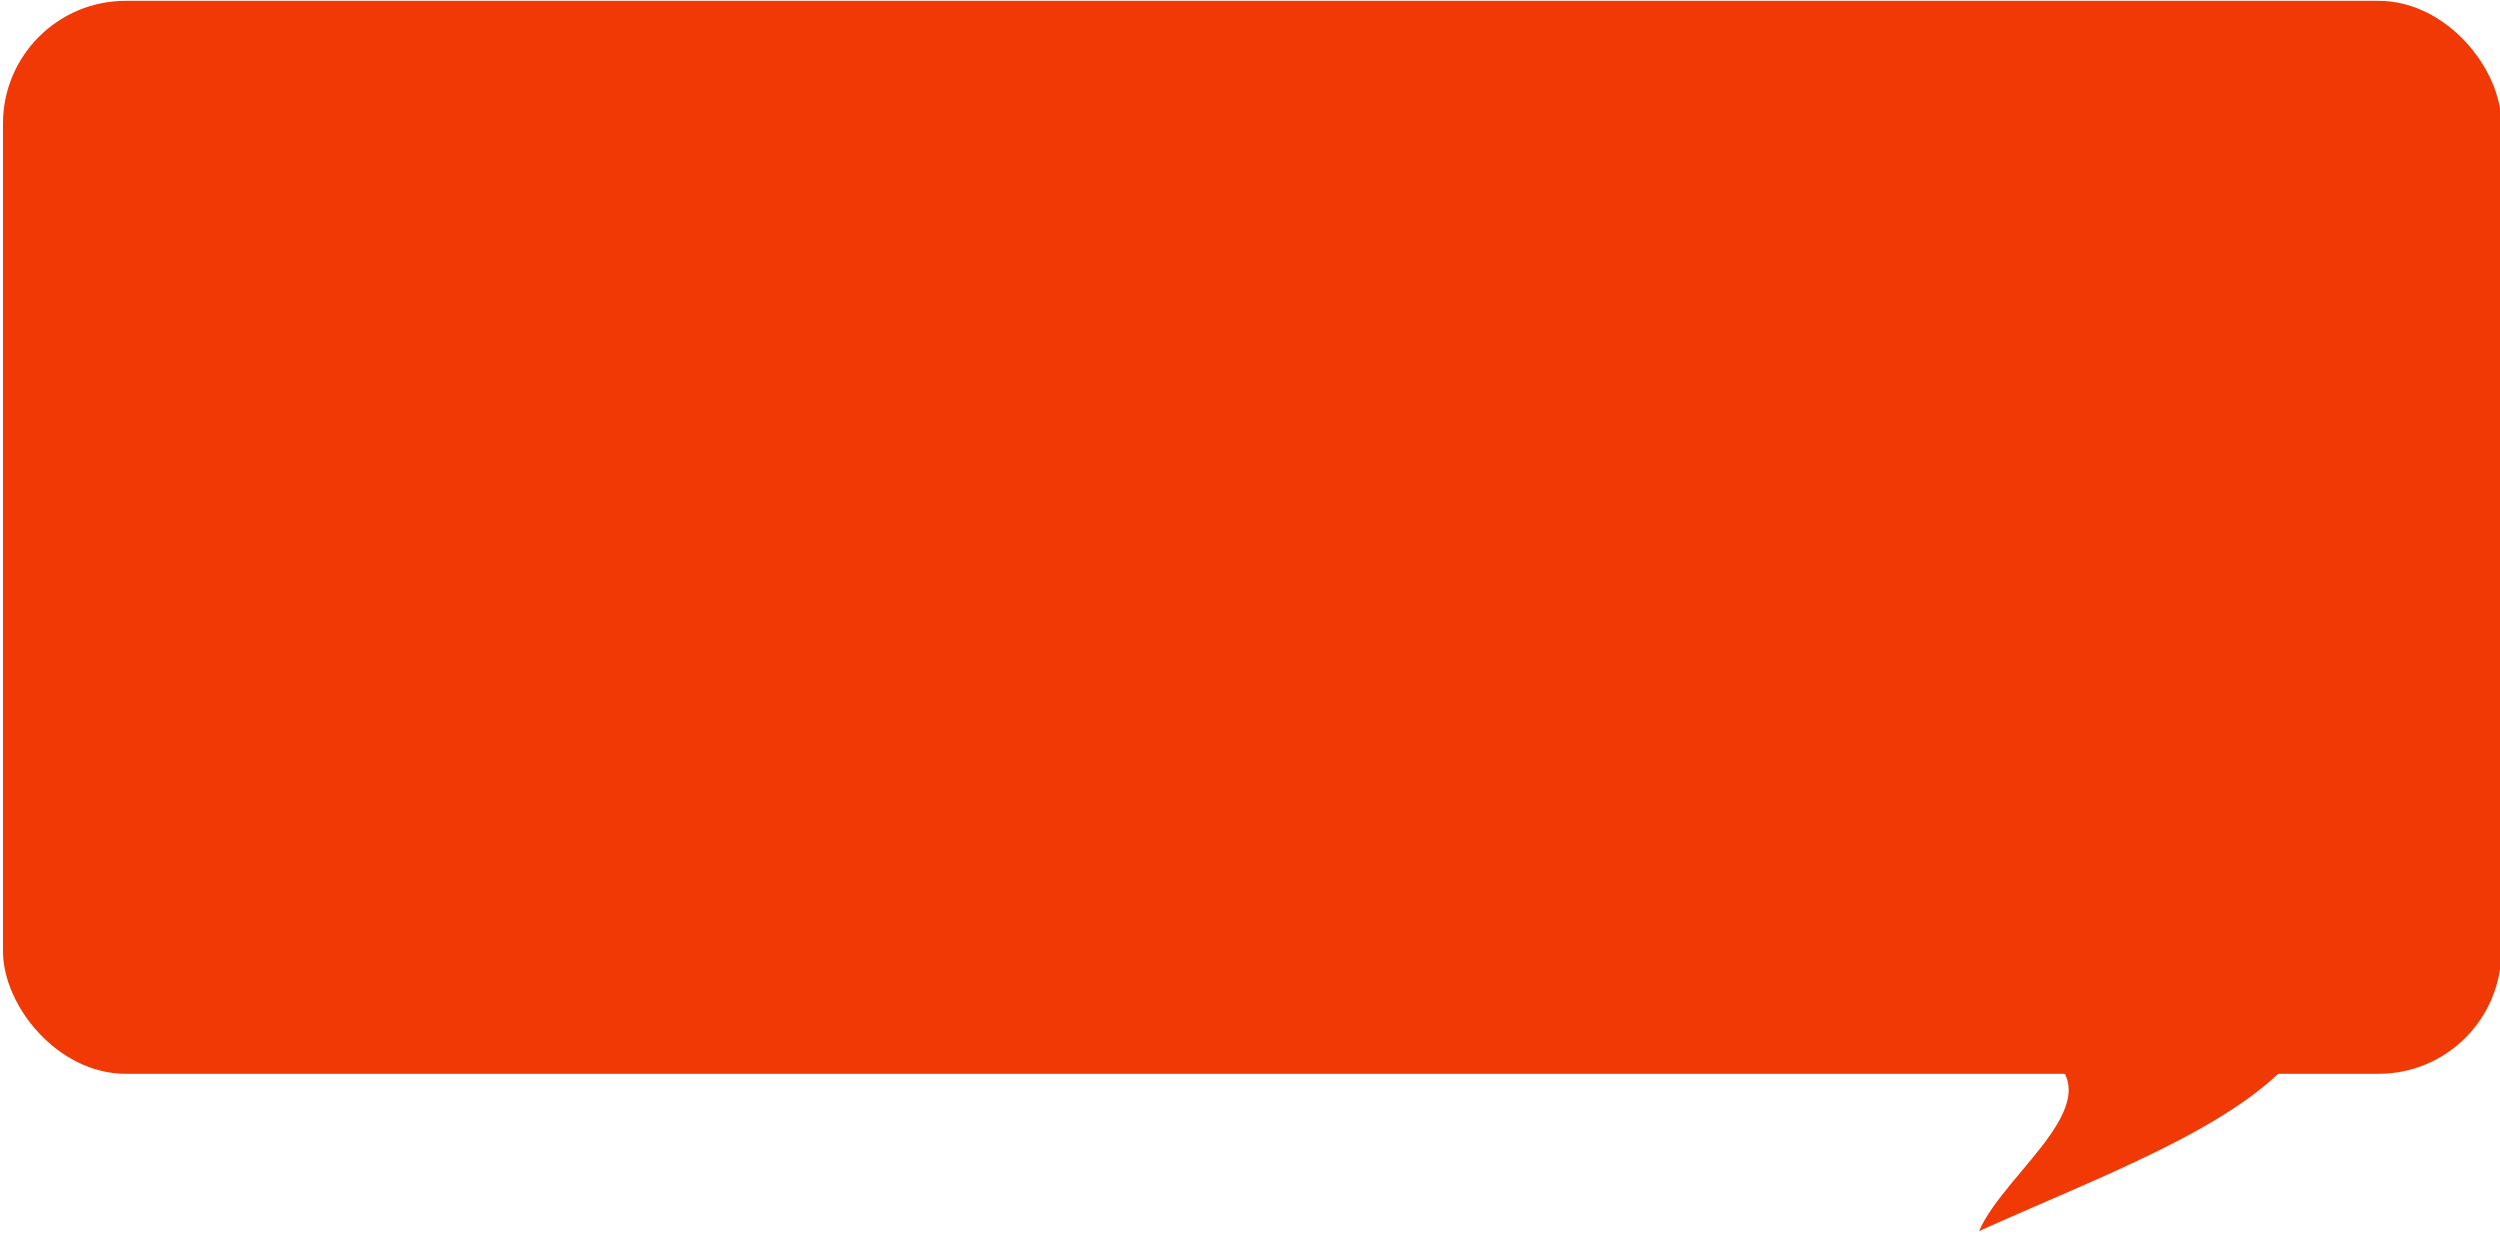 <?xml version="1.0" encoding="UTF-8" standalone="no"?>
<!-- Created with Inkscape (http://www.inkscape.org/) -->

<svg
   xmlns:dc="http://purl.org/dc/elements/1.1/"
   xmlns:cc="http://creativecommons.org/ns#"
   xmlns:rdf="http://www.w3.org/1999/02/22-rdf-syntax-ns#"
   xmlns:svg="http://www.w3.org/2000/svg"
   xmlns="http://www.w3.org/2000/svg"
   xmlns:sodipodi="http://sodipodi.sourceforge.net/DTD/sodipodi-0.dtd"
   xmlns:inkscape="http://www.inkscape.org/namespaces/inkscape"
   width="300"
   height="150"
   id="svg4521"
   version="1.1"
   inkscape:version="0.48.4 r9939"
   sodipodi:docname="testimonials-bgrd.svg"
   inkscape:export-filename="C:\Users\us084134\Documents\WebstormProjects\XterriorXpressions\app\theme\img\testimonials-bgrd.png"
   inkscape:export-xdpi="90"
   inkscape:export-ydpi="90">
  <defs
     id="defs4523" />
  <sodipodi:namedview
     id="base"
     pagecolor="#ffffff"
     bordercolor="#666666"
     borderopacity="1.0"
     inkscape:pageopacity="0"
     inkscape:pageshadow="2"
     inkscape:zoom="2.8"
     inkscape:cx="98.93467"
     inkscape:cy="90.36408"
     inkscape:document-units="px"
     inkscape:current-layer="layer1"
     showgrid="false"
     inkscape:window-width="1680"
     inkscape:window-height="988"
     inkscape:window-x="1432"
     inkscape:window-y="-8"
     inkscape:window-maximized="1"
     borderlayer="false"
     showborder="true"
     inkscape:showpageshadow="false" />
  <g
     inkscape:label="Layer 1"
     inkscape:groupmode="layer"
     id="layer1"
     transform="translate(0,-902.362)">
    <rect
       style="fill:#f13906;fill-opacity:1;stroke:none"
       id="rect5039"
       width="299.801"
       height="128.756"
       x="0.357"
       y="902.462"
       ry="14.726" />
    <path
       style="fill:#f13906;fill-opacity:1;stroke:none"
       d="m 245.031,1028.574 c 9.352,5.478 -4.395,14.257 -7.552,21.522 14.043,-6.344 29.984,-12.146 37.381,-20.39"
       id="path5041"
       inkscape:connector-curvature="0"
       sodipodi:nodetypes="ccc" />
  </g>
</svg>
